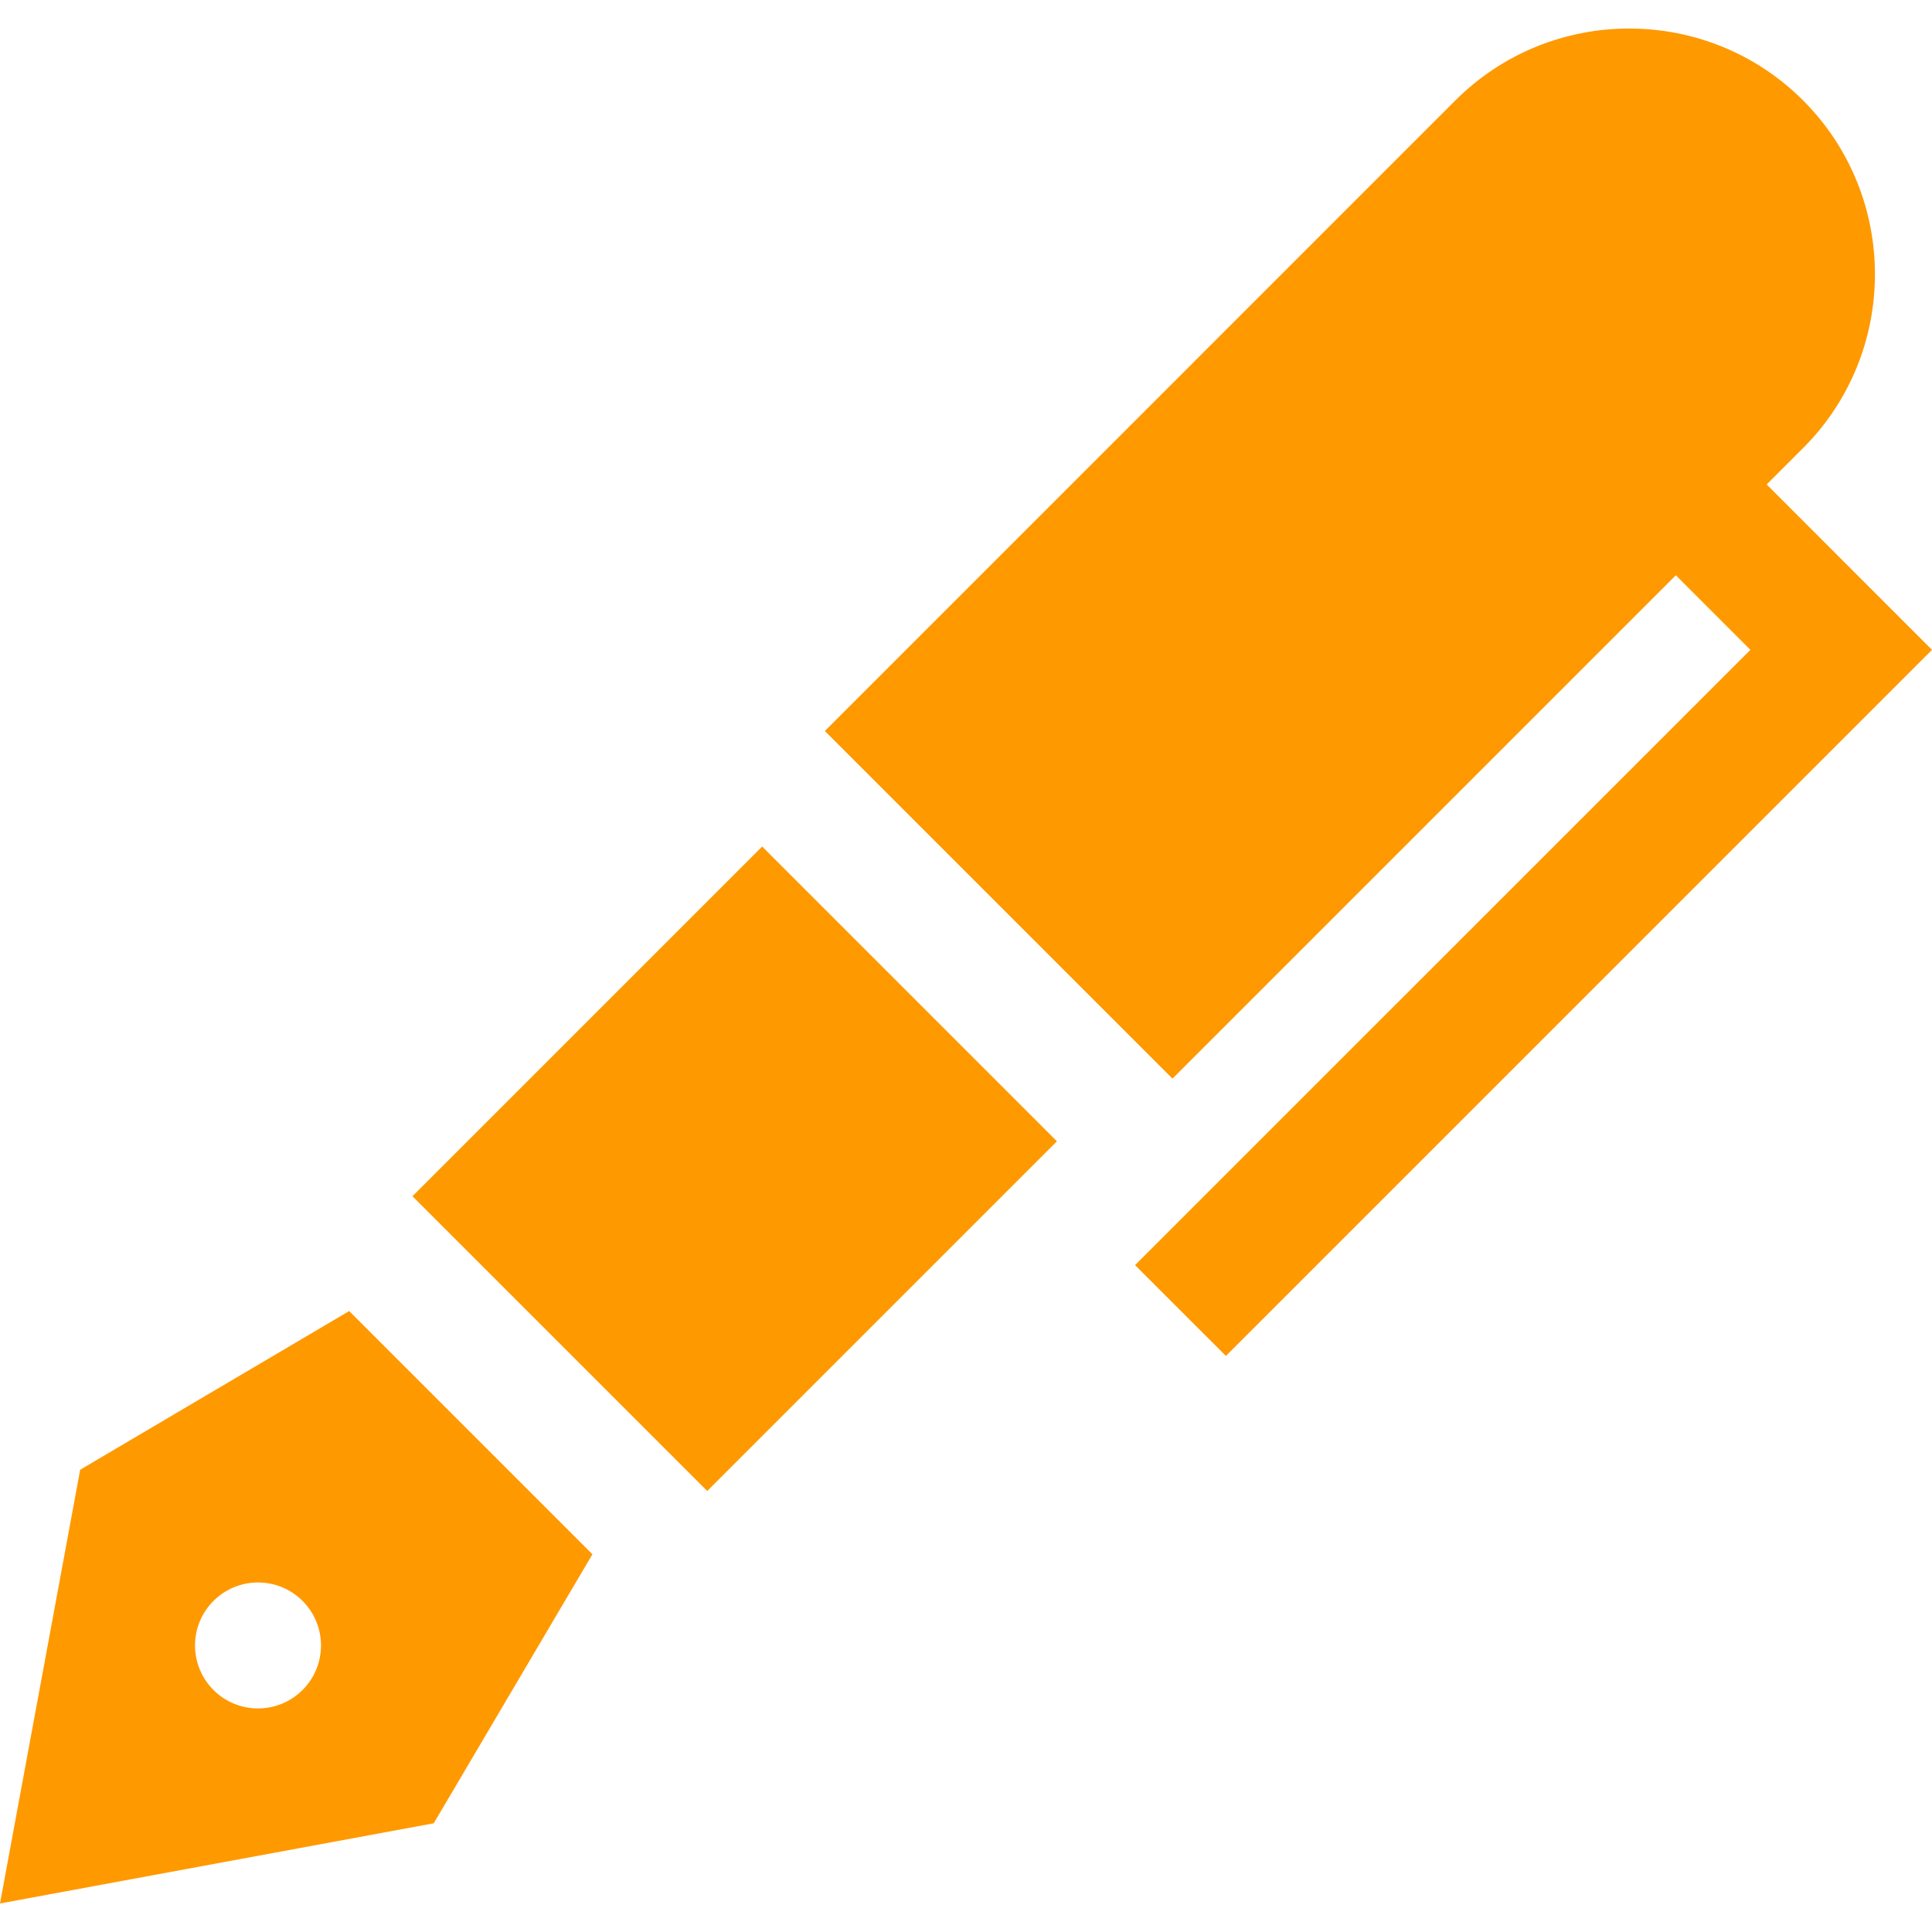 <svg width="30" height="30" viewBox="0 0 30 30" fill="none" xmlns="http://www.w3.org/2000/svg">
<g clip-path="url(#clip0_200_3)">
<path d="M11.835 13.145L6.405 18.575L10.982 23.152L16.412 17.722L11.835 13.145Z" fill="#FF9900"/>
<path d="M5.422 20.358L1.245 22.822L0 29.557L6.735 28.312L9.199 24.135L5.422 20.358ZM4.698 26.242C4.316 26.624 3.697 26.624 3.315 26.242C2.933 25.86 2.933 25.241 3.315 24.859C3.697 24.477 4.316 24.477 4.698 24.859C5.08 25.241 5.08 25.86 4.698 26.242Z" fill="#FF9900"/>
<path d="M27.433 7.523L27.998 6.958C29.486 5.469 29.486 3.048 27.998 1.559C26.509 0.071 24.088 0.071 22.599 1.559L12.808 11.351L18.206 16.749L26.022 8.933L27.18 10.091L17.625 19.645L19.036 21.055L30 10.091L27.433 7.523Z" fill="#FF9900"/>
</g>
<defs>
<clipPath id="clip0_200_3">
<rect width="30" height="30" fill="white"/>
</clipPath>
</defs>
</svg>
